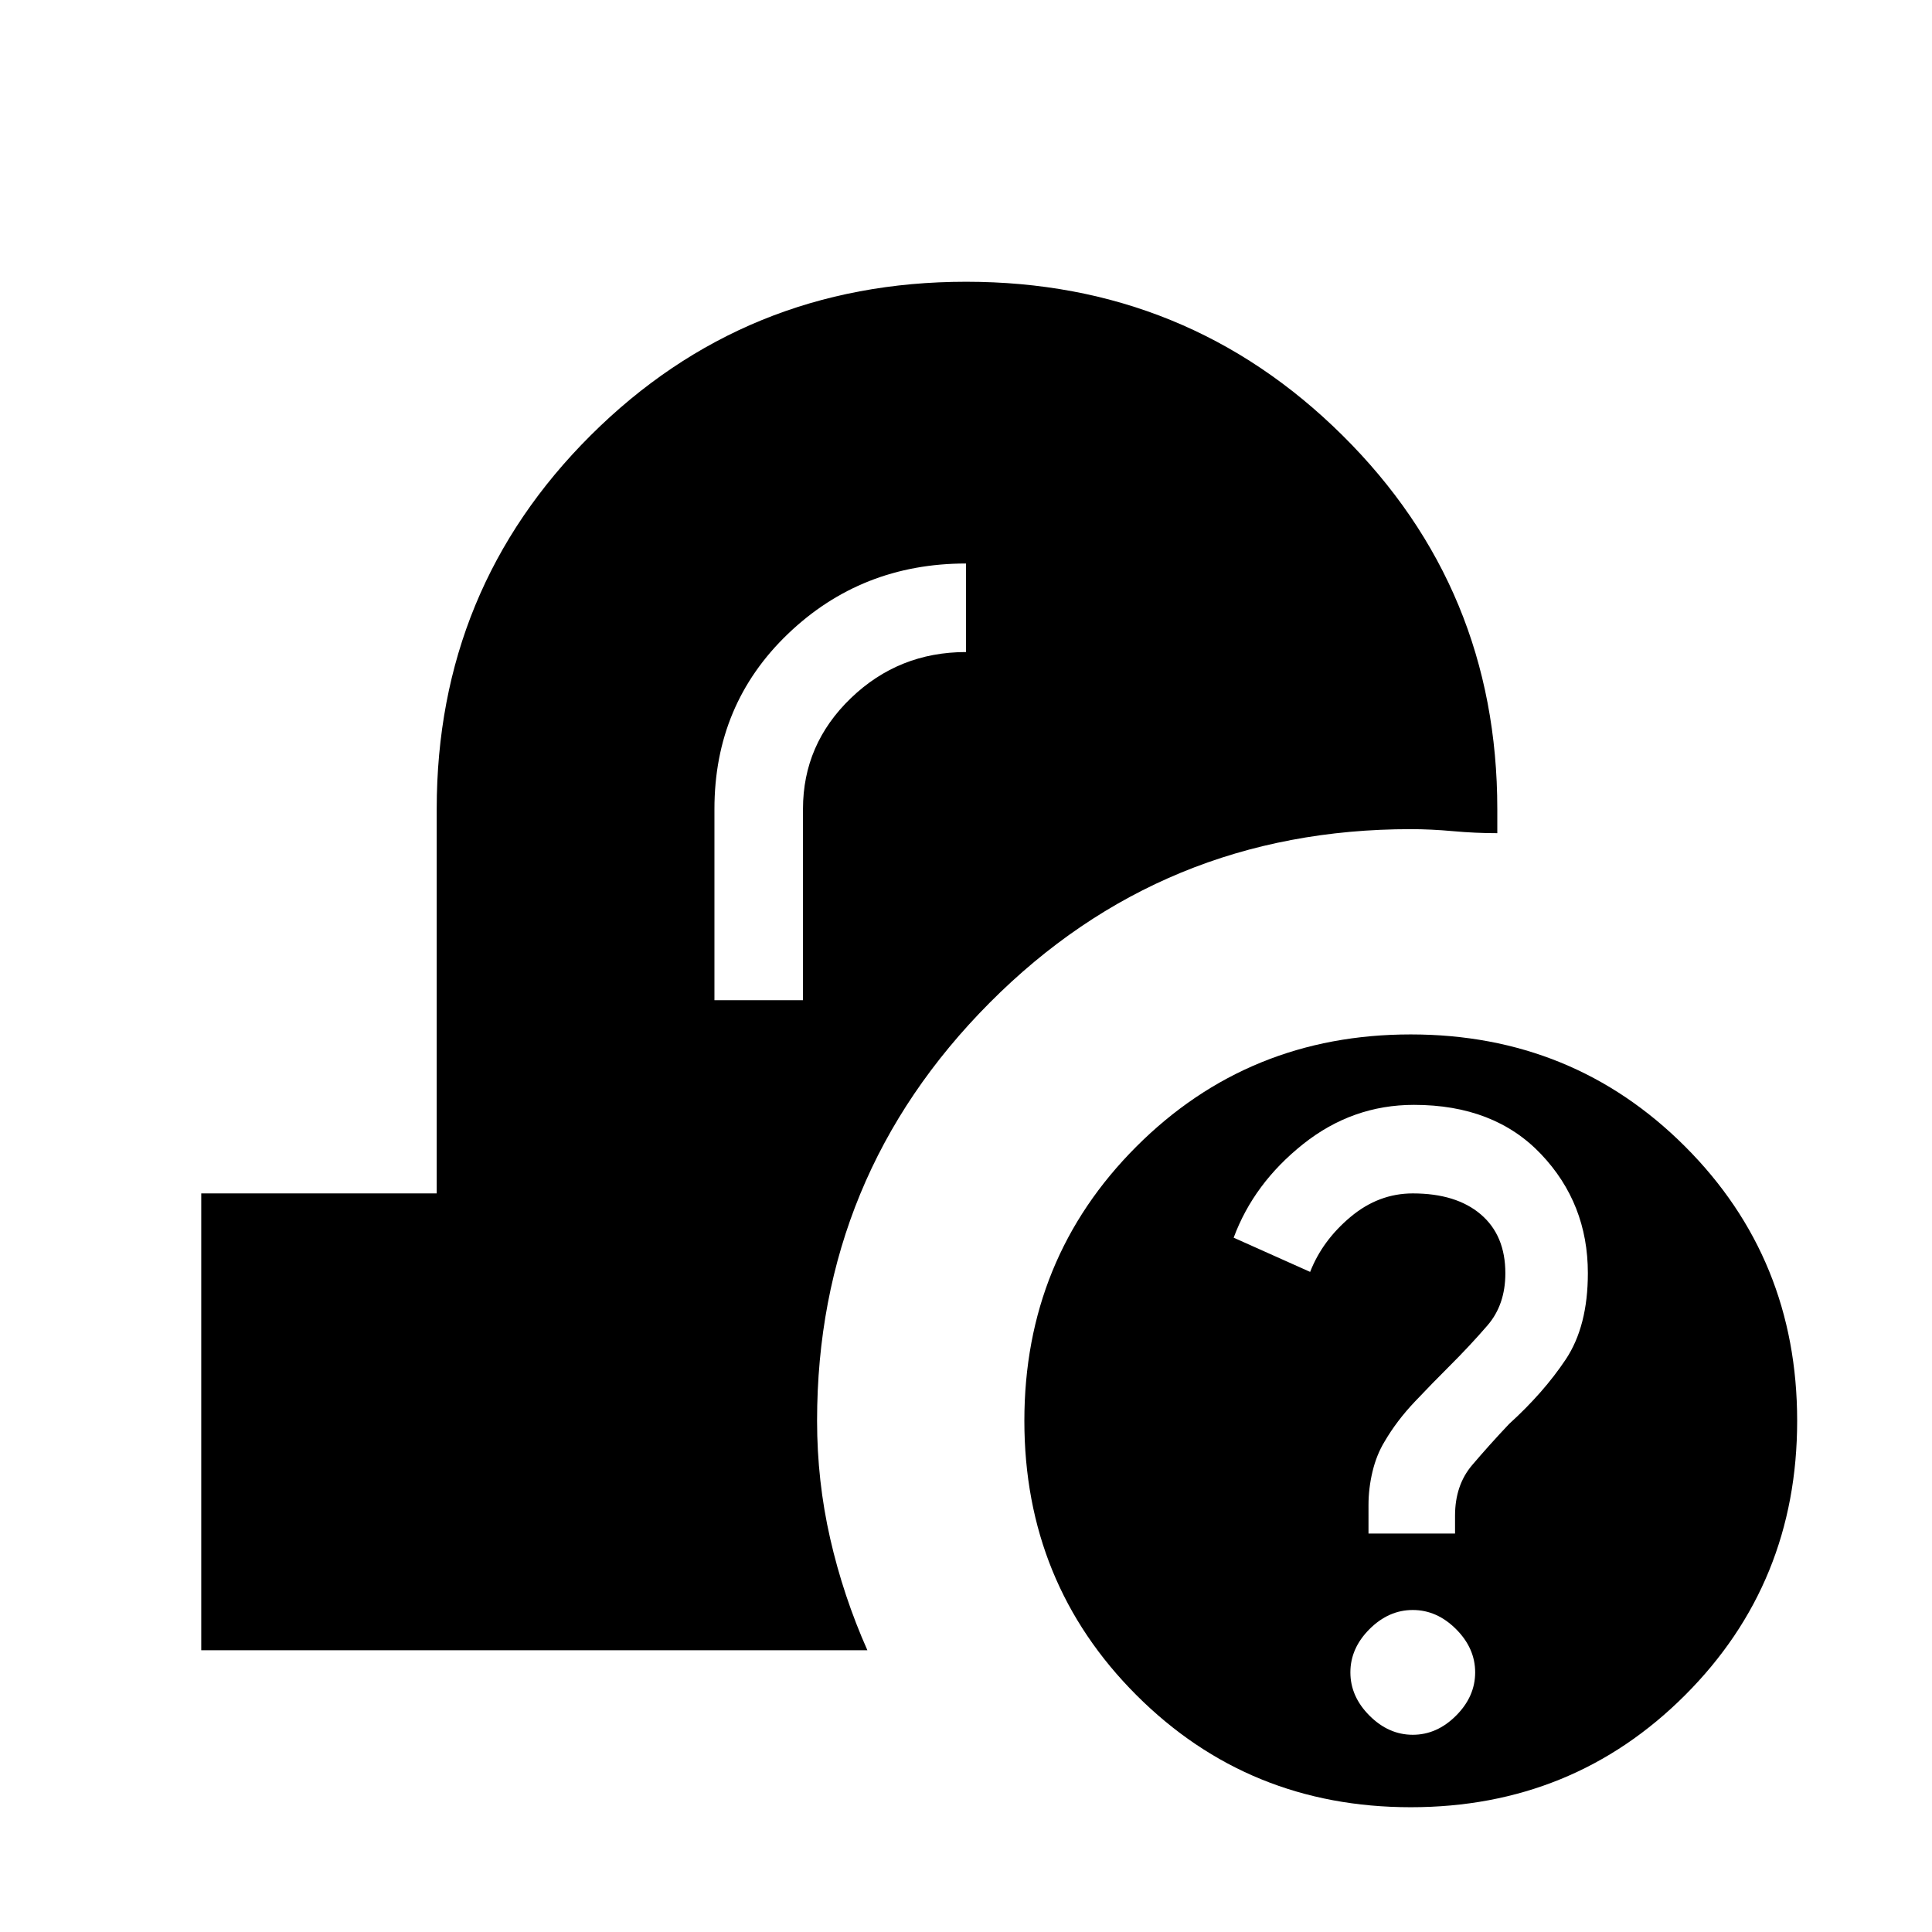 <svg xmlns="http://www.w3.org/2000/svg" height="24" viewBox="0 -960 960 960" width="24"><path d="M701-62q-80.62 0-136.31-55.69T509-254q0-80.62 55.69-136.31T701-446q80.62 0 136.31 55.69T893-254q0 80.62-55.69 136.31T701-62Zm1-36q12 0 21.5-9.5T733-129q0-12-9.5-21.5T702-160q-12 0-21.5 9.5T671-129q0 12 9.5 21.5T702-98Zm-22-100h43v-8.86q0-15.14 8.5-25.14t18.32-20.4Q767-268 778-284.5t11-42.87q0-34.63-23.25-59.13Q742.51-411 702.6-411q-30.6 0-55.1 19.5T613-345l38 17q6.09-15.6 20.05-27.3Q685-367 702-367q21.56 0 33.78 10.41Q748-346.17 748-327.34q0 15.64-8.85 25.89-8.84 10.25-19.3 20.65Q712-273 703-263.5q-9 9.5-15 19.79-4 6.56-6 14.9-2 8.35-2 16.63V-198Zm-580 58v-227h117v-191q0-109.48 76.57-185.74Q370.15-820 480.07-820 590-820 667-743.74T744-558v12q-11 0-22-1t-21-1q-123.43 0-209.21 86.23Q406-375.54 406-254q0 29.9 6.5 58.45Q419-167 431-140H100Zm255-323h44v-95q0-32.17 23.79-55.09Q446.59-636 480-636v-44q-52 0-88.5 35T355-558v95Z"/></svg>